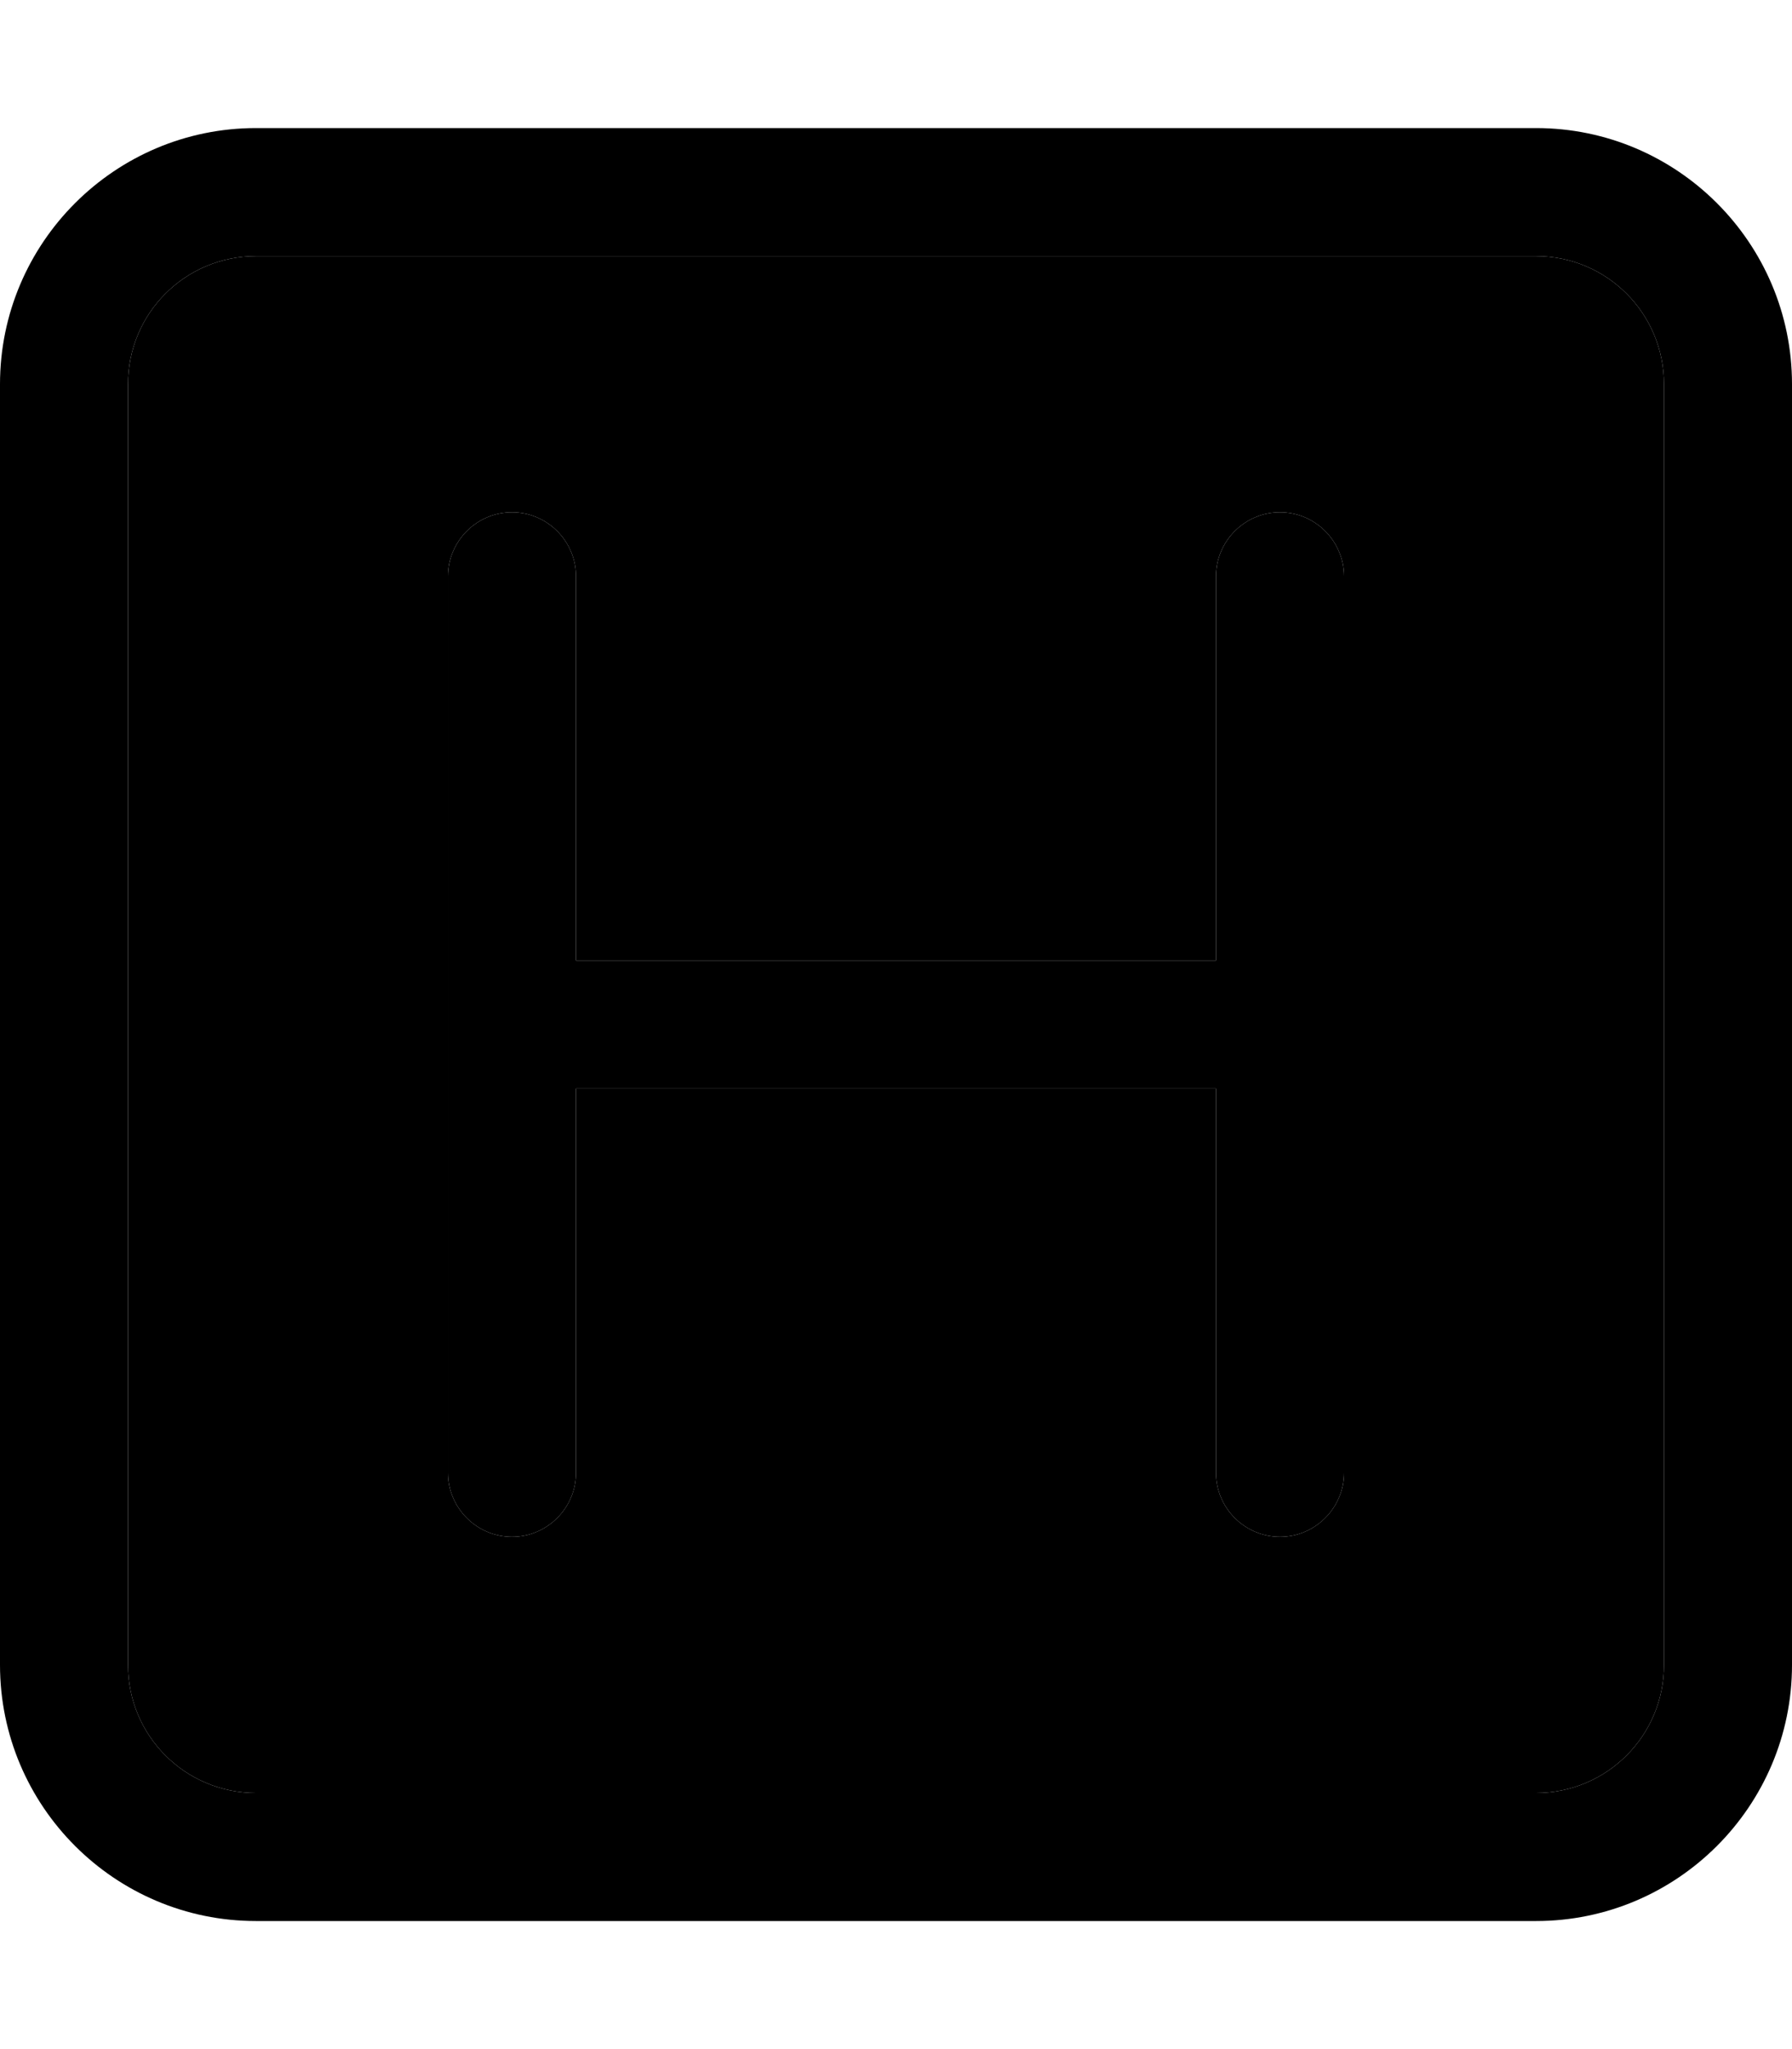 <svg xmlns="http://www.w3.org/2000/svg" viewBox="0 0 448 512"><path class="pr-icon-duotone-secondary" d="M32 96l0 320c0 17.7 14.3 32 32 32l320 0c17.7 0 32-14.3 32-32l0-320c0-17.7-14.3-32-32-32L64 64C46.3 64 32 78.3 32 96zm80 48c0-8.8 7.2-16 16-16s16 7.2 16 16l0 96 160 0 0-96c0-8.8 7.2-16 16-16s16 7.2 16 16l0 112 0 112c0 8.8-7.2 16-16 16s-16-7.2-16-16l0-96-160 0 0 96c0 8.8-7.2 16-16 16s-16-7.2-16-16l0-224z"/><path class="pr-icon-duotone-primary" d="M64 64C46.3 64 32 78.3 32 96l0 320c0 17.7 14.3 32 32 32l320 0c17.7 0 32-14.3 32-32l0-320c0-17.7-14.3-32-32-32L64 64zM0 96C0 60.7 28.7 32 64 32l320 0c35.3 0 64 28.7 64 64l0 320c0 35.3-28.7 64-64 64L64 480c-35.3 0-64-28.7-64-64L0 96zm336 48l0 112 0 112c0 8.8-7.2 16-16 16s-16-7.2-16-16l0-96-160 0 0 96c0 8.8-7.2 16-16 16s-16-7.2-16-16l0-224c0-8.8 7.2-16 16-16s16 7.2 16 16l0 96 160 0 0-96c0-8.8 7.2-16 16-16s16 7.2 16 16z"/></svg>